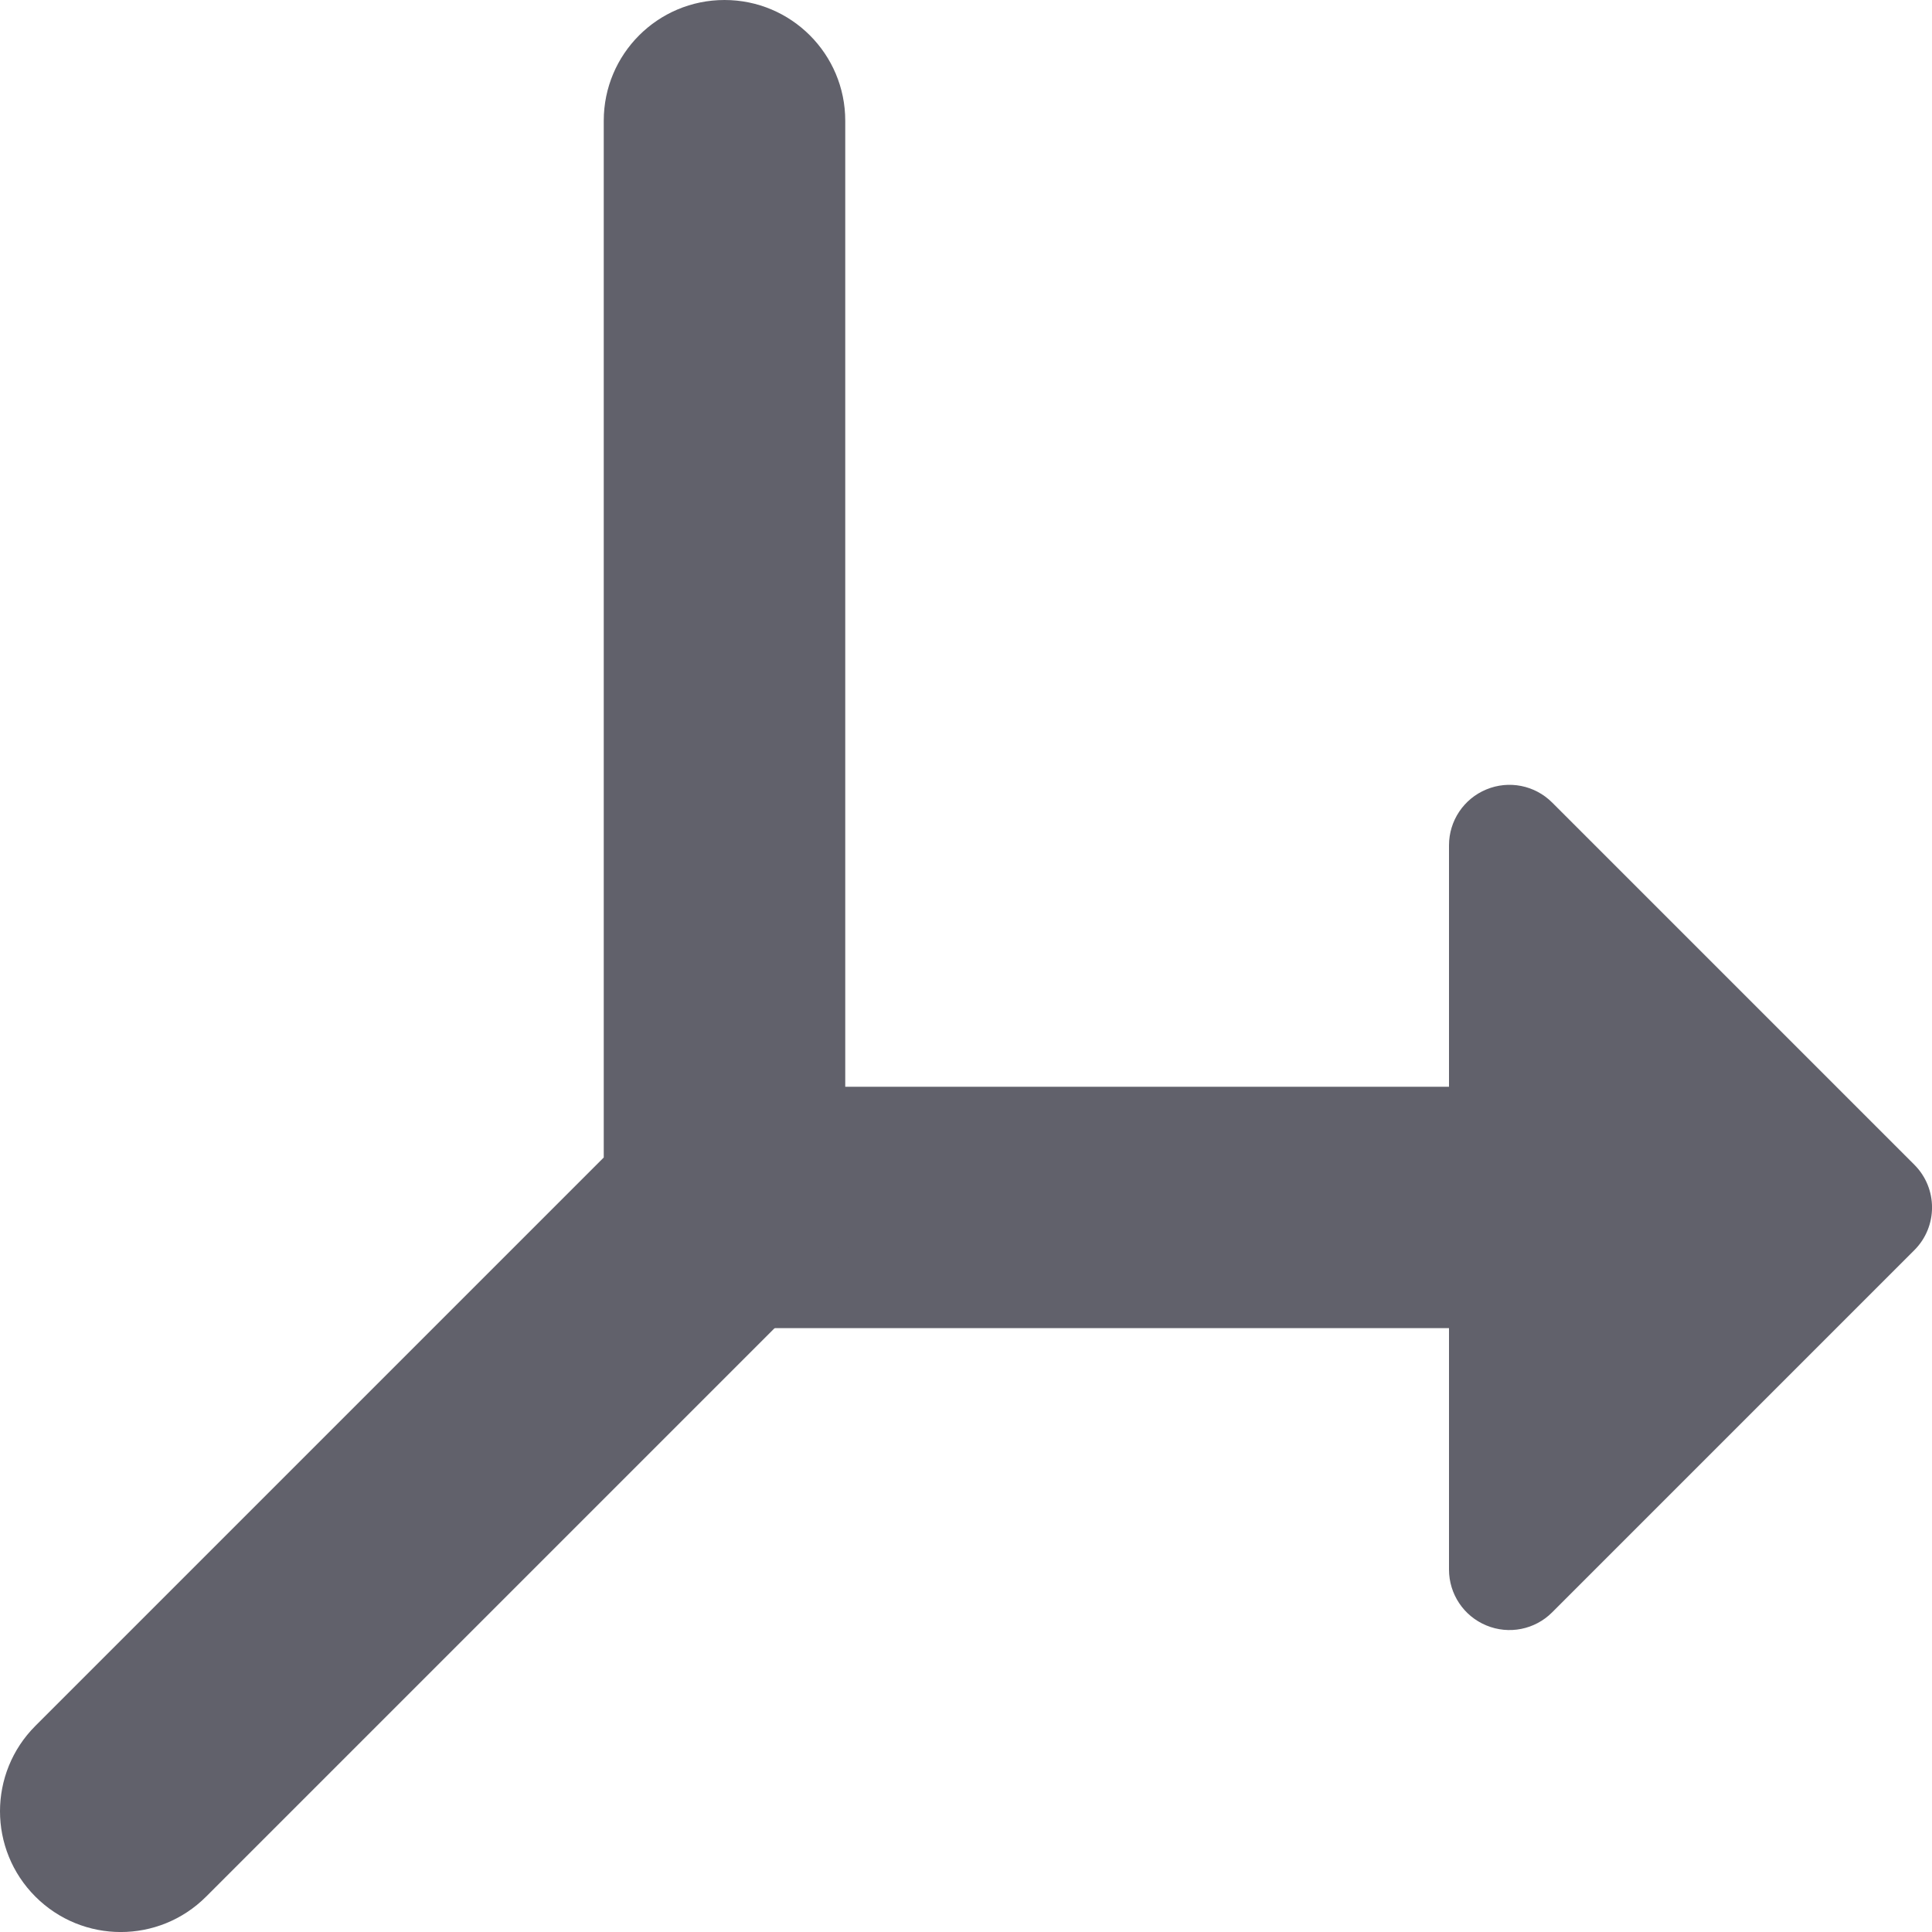 <svg xmlns="http://www.w3.org/2000/svg" height="24" width="24" viewBox="0 0 16 16"><path d="M6,9h6v-2c0-.202,.122-.385,.309-.462,.187-.078,.402-.035,.545,.108l3,3c.195,.195,.195,.512,0,.707l-3,3c-.143,.143-.358,.186-.545,.108-.187-.077-.309-.26-.309-.462v-2H6c-.552,0-1-.448-1-1h0c0-.552,.448-1,1-1Z" fill="#61616b" data-color="color-2"></path><path d="M0,15C0,15.256,.098,15.512,.293,15.707c.391,.391,1.023,.391,1.414,0l5-5c.188-.188,.293-.442,.293-.707V1C7,.448,6.553,0,6,0s-1,.448-1,1V9.586L.293,14.293C.098,14.488,0,14.744,0,15Z" fill="#61616b"></path></svg>